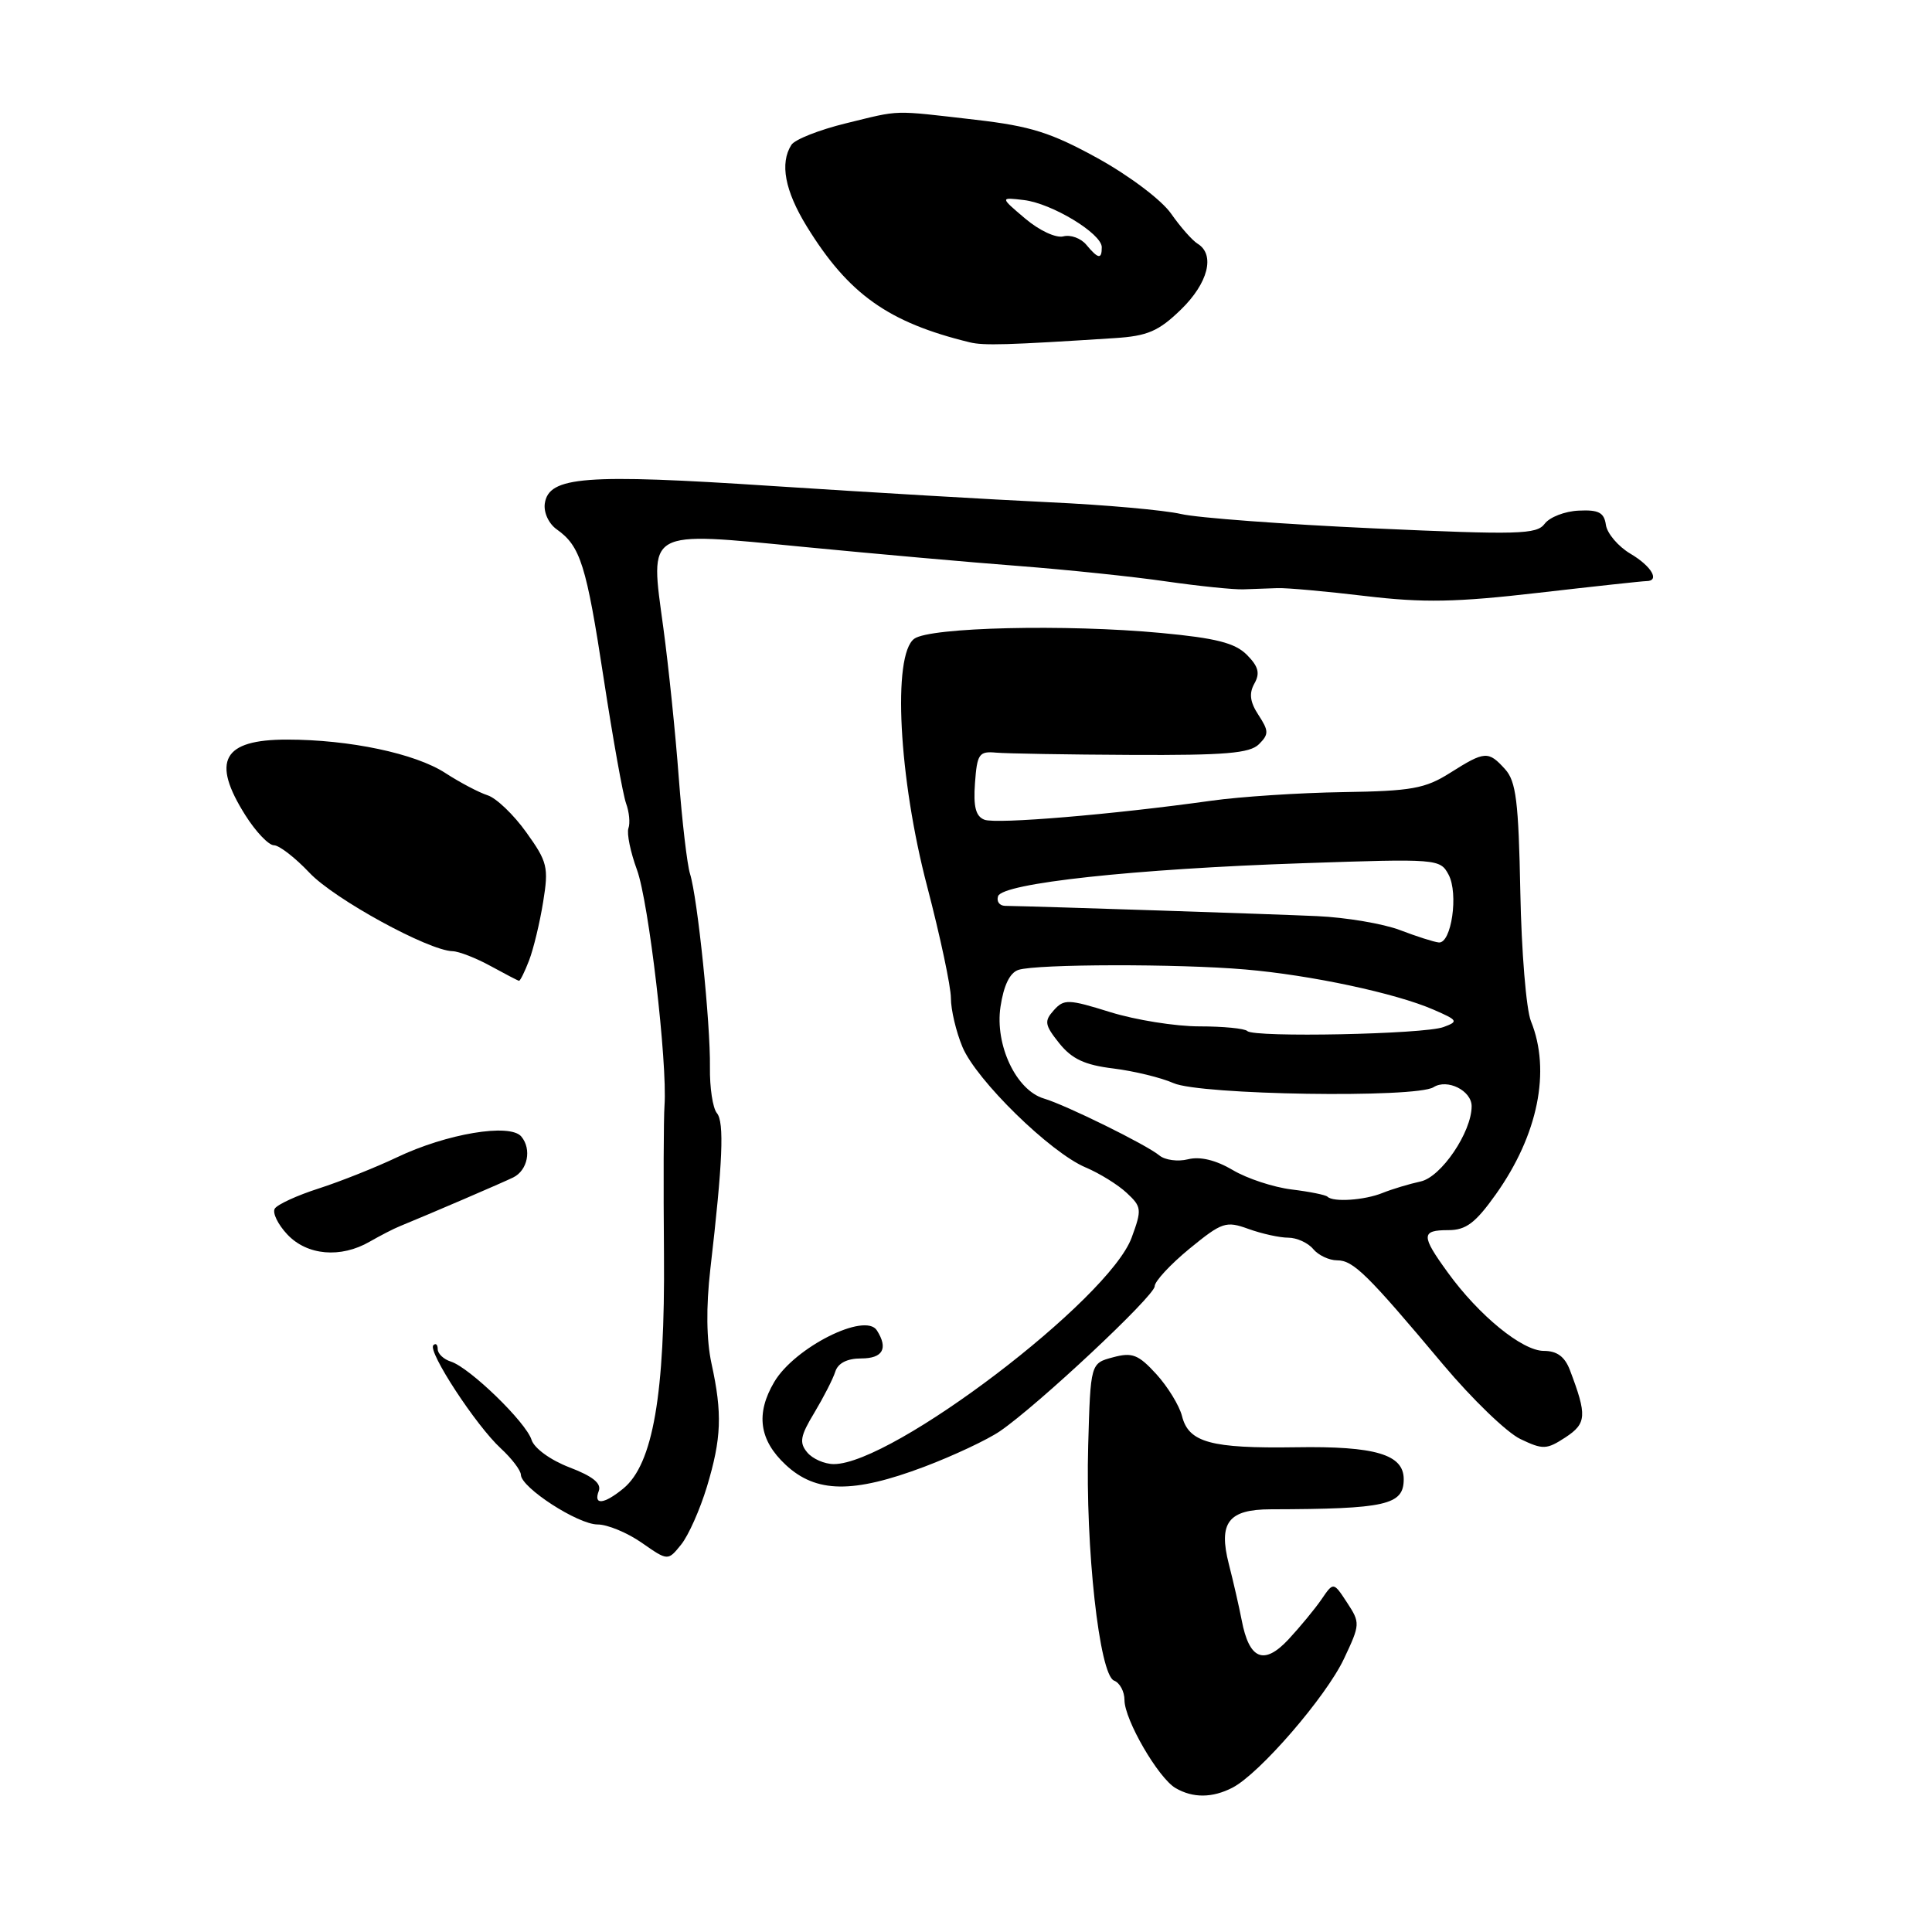 <?xml version="1.0" encoding="UTF-8" standalone="no"?>
<!DOCTYPE svg PUBLIC "-//W3C//DTD SVG 1.1//EN" "http://www.w3.org/Graphics/SVG/1.1/DTD/svg11.dtd" >
<svg xmlns="http://www.w3.org/2000/svg" xmlns:xlink="http://www.w3.org/1999/xlink" version="1.1" viewBox="0 0 256 256">
 <g >
 <path fill="currentColor"
d=" M 163.32 236.87 C 166.91 235.01 175.71 224.83 178.08 219.80 C 180.24 215.23 180.25 215.03 178.49 212.35 C 176.69 209.60 176.69 209.60 175.10 211.93 C 174.22 213.21 172.25 215.59 170.73 217.23 C 167.48 220.71 165.52 219.90 164.53 214.68 C 164.19 212.93 163.43 209.59 162.83 207.26 C 161.42 201.75 162.76 200.00 168.38 199.99 C 183.67 199.95 186.00 199.43 186.00 196.00 C 186.00 192.72 182.23 191.60 171.71 191.77 C 160.43 191.94 157.50 191.14 156.62 187.63 C 156.27 186.25 154.74 183.75 153.22 182.08 C 150.84 179.48 150.03 179.16 147.48 179.85 C 144.50 180.64 144.50 180.64 144.19 191.57 C 143.81 205.06 145.67 221.94 147.62 222.69 C 148.38 222.98 149.00 224.14 149.00 225.27 C 149.00 227.87 153.48 235.60 155.77 236.93 C 158.07 238.27 160.65 238.25 163.32 236.87 Z  M 93.67 197.00 C 95.60 190.60 95.73 187.31 94.28 180.69 C 93.60 177.56 93.55 173.18 94.12 168.19 C 95.77 153.96 95.99 148.69 94.99 147.49 C 94.44 146.83 94.03 144.09 94.07 141.40 C 94.15 135.65 92.43 118.93 91.43 115.78 C 91.05 114.57 90.38 108.84 89.94 103.04 C 89.51 97.24 88.59 88.32 87.90 83.22 C 86.11 69.99 85.35 70.42 106.61 72.48 C 115.90 73.38 128.68 74.52 135.02 75.00 C 141.35 75.49 150.13 76.40 154.52 77.04 C 158.91 77.67 163.51 78.14 164.75 78.09 C 165.99 78.04 168.01 77.97 169.25 77.93 C 170.49 77.88 175.75 78.36 180.95 78.98 C 188.62 79.89 192.94 79.81 203.84 78.55 C 211.23 77.70 217.67 77.00 218.14 77.00 C 219.99 77.00 218.85 75.03 216.04 73.37 C 214.42 72.41 212.96 70.69 212.79 69.56 C 212.56 67.91 211.83 67.53 209.18 67.66 C 207.35 67.74 205.33 68.53 204.68 69.40 C 203.63 70.82 201.22 70.88 182.00 70.01 C 170.18 69.47 158.70 68.62 156.50 68.11 C 154.30 67.60 146.43 66.89 139.00 66.55 C 131.57 66.20 115.09 65.23 102.37 64.40 C 77.48 62.76 72.72 63.13 72.19 66.71 C 72.02 67.90 72.70 69.39 73.78 70.15 C 76.91 72.37 77.69 74.84 80.00 89.96 C 81.22 97.92 82.55 105.34 82.96 106.46 C 83.37 107.58 83.52 109.06 83.27 109.75 C 83.03 110.44 83.54 112.91 84.40 115.25 C 85.96 119.48 88.45 140.79 88.05 146.50 C 87.93 148.15 87.90 157.03 87.98 166.23 C 88.13 184.72 86.52 194.01 82.60 197.23 C 80.03 199.34 78.60 199.49 79.34 197.56 C 79.72 196.56 78.54 195.61 75.47 194.44 C 72.94 193.47 70.79 191.91 70.43 190.78 C 69.69 188.44 62.24 181.22 59.75 180.42 C 58.79 180.12 58.00 179.37 58.00 178.77 C 58.00 178.16 57.74 177.93 57.42 178.25 C 56.63 179.04 63.08 188.91 66.36 191.92 C 67.81 193.26 69.01 194.83 69.02 195.42 C 69.06 197.13 76.58 202.00 79.19 202.00 C 80.49 202.00 83.12 203.09 85.03 204.42 C 88.50 206.84 88.50 206.84 90.25 204.67 C 91.22 203.48 92.75 200.03 93.67 197.00 Z  M 122.48 194.35 C 126.34 192.89 130.85 190.77 132.50 189.64 C 137.55 186.18 153.00 171.71 153.00 170.44 C 153.00 169.78 155.08 167.54 157.61 165.46 C 161.93 161.93 162.44 161.76 165.43 162.84 C 167.20 163.48 169.57 164.00 170.70 164.00 C 171.83 164.00 173.32 164.68 174.00 165.50 C 174.68 166.32 176.11 167.00 177.17 167.00 C 179.32 167.00 181.16 168.81 191.23 180.82 C 195.07 185.39 199.67 189.83 201.46 190.68 C 204.45 192.11 204.93 192.09 207.43 190.46 C 210.24 188.61 210.31 187.57 208.02 181.54 C 207.34 179.76 206.31 179.00 204.56 179.00 C 201.71 179.00 195.97 174.32 191.83 168.60 C 188.28 163.71 188.29 163.00 191.91 163.00 C 194.25 163.00 195.50 162.06 198.21 158.25 C 203.80 150.38 205.52 141.89 202.86 135.32 C 202.23 133.77 201.60 126.05 201.45 118.17 C 201.22 106.21 200.89 103.53 199.43 101.92 C 197.21 99.47 196.75 99.50 192.16 102.40 C 188.84 104.50 187.05 104.82 177.93 104.96 C 172.19 105.05 164.35 105.56 160.50 106.10 C 147.44 107.93 132.02 109.22 130.45 108.62 C 129.29 108.18 128.96 106.90 129.19 103.76 C 129.47 99.89 129.73 99.52 132.00 99.73 C 133.38 99.85 141.44 99.99 149.91 100.03 C 162.32 100.09 165.61 99.82 166.82 98.61 C 168.14 97.29 168.13 96.85 166.76 94.75 C 165.63 93.03 165.48 91.89 166.21 90.58 C 166.99 89.20 166.75 88.31 165.21 86.76 C 163.64 85.19 161.11 84.55 153.84 83.87 C 141.26 82.69 123.22 83.11 121.14 84.64 C 118.23 86.78 119.08 103.10 122.86 117.48 C 124.58 124.07 126.00 130.72 126.00 132.26 C 126.00 133.80 126.69 136.72 127.53 138.73 C 129.37 143.13 139.16 152.71 143.85 154.69 C 145.70 155.47 148.15 156.99 149.30 158.07 C 151.28 159.91 151.32 160.26 149.95 163.99 C 146.94 172.20 118.27 194.00 110.49 194.00 C 109.25 194.00 107.66 193.30 106.96 192.45 C 105.88 191.16 106.04 190.27 107.90 187.20 C 109.12 185.16 110.38 182.71 110.68 181.75 C 111.04 180.62 112.25 180.00 114.12 180.00 C 116.98 180.00 117.72 178.68 116.19 176.28 C 114.64 173.84 105.29 178.54 102.59 183.12 C 100.11 187.32 100.59 190.82 104.11 194.10 C 108.13 197.85 113.02 197.92 122.48 194.35 Z  M 49.00 164.52 C 50.38 163.73 52.17 162.80 53.00 162.47 C 56.94 160.86 66.66 156.68 68.00 156.02 C 69.92 155.08 70.48 152.28 69.08 150.60 C 67.59 148.80 59.17 150.21 52.58 153.36 C 49.78 154.69 45.14 156.54 42.26 157.47 C 39.38 158.39 36.75 159.60 36.41 160.15 C 36.07 160.70 36.82 162.24 38.07 163.57 C 40.69 166.36 45.15 166.75 49.00 164.52 Z  M 70.11 127.25 C 70.69 125.74 71.53 122.25 71.97 119.51 C 72.72 114.91 72.54 114.19 69.73 110.28 C 68.06 107.94 65.75 105.74 64.61 105.38 C 63.46 105.01 60.95 103.69 59.01 102.43 C 55.03 99.84 46.32 98.00 38.02 98.00 C 29.51 98.00 27.96 100.81 32.51 108.02 C 33.89 110.21 35.60 112.00 36.29 112.00 C 36.99 112.00 39.11 113.64 41.00 115.64 C 44.27 119.12 56.75 125.95 59.97 126.04 C 60.81 126.06 63.08 126.95 65.00 128.00 C 66.92 129.05 68.62 129.94 68.77 129.96 C 68.93 129.98 69.53 128.76 70.11 127.25 Z  M 147.72 44.80 C 152.06 44.52 153.52 43.89 156.47 41.03 C 160.08 37.53 161.05 33.75 158.70 32.30 C 157.98 31.86 156.40 30.06 155.17 28.30 C 153.92 26.51 149.66 23.30 145.49 20.99 C 139.26 17.56 136.59 16.72 129.27 15.87 C 118.02 14.58 119.48 14.54 112.09 16.34 C 108.57 17.20 105.31 18.48 104.86 19.20 C 103.31 21.64 104.00 25.27 106.90 30.00 C 112.43 38.98 117.70 42.73 128.50 45.36 C 130.34 45.81 133.45 45.72 147.72 44.80 Z  M 175.90 158.57 C 175.66 158.33 173.52 157.90 171.14 157.61 C 168.76 157.32 165.25 156.17 163.35 155.04 C 161.10 153.71 159.01 153.21 157.42 153.61 C 156.08 153.95 154.36 153.72 153.62 153.10 C 151.91 151.68 141.23 146.42 138.32 145.56 C 134.65 144.47 131.81 138.47 132.57 133.40 C 133.00 130.55 133.81 128.88 134.96 128.51 C 137.43 127.73 156.10 127.69 165.00 128.46 C 173.68 129.20 184.97 131.61 189.96 133.79 C 193.20 135.20 193.28 135.35 191.27 136.09 C 188.69 137.05 166.17 137.50 165.28 136.62 C 164.94 136.28 162.08 136.00 158.92 136.00 C 155.76 136.00 150.46 135.15 147.14 134.12 C 141.56 132.38 140.98 132.36 139.63 133.87 C 138.34 135.31 138.42 135.81 140.36 138.24 C 142.04 140.33 143.74 141.12 147.53 141.58 C 150.26 141.92 153.85 142.79 155.50 143.52 C 159.02 145.09 187.63 145.53 189.95 144.06 C 191.77 142.90 195.00 144.51 195.00 146.58 C 195.00 150.01 190.96 155.97 188.24 156.55 C 186.73 156.88 184.47 157.56 183.20 158.07 C 180.81 159.04 176.65 159.32 175.90 158.57 Z  M 185.50 123.24 C 183.30 122.40 178.35 121.56 174.50 121.39 C 168.81 121.13 138.28 120.12 133.17 120.03 C 132.43 120.01 132.02 119.44 132.25 118.75 C 132.82 117.03 150.30 115.13 172.65 114.38 C 190.47 113.77 190.82 113.80 191.94 115.89 C 193.29 118.40 192.32 125.06 190.64 124.88 C 190.01 124.82 187.70 124.08 185.50 123.24 Z  M 143.94 32.43 C 143.23 31.57 141.86 31.07 140.90 31.32 C 139.91 31.57 137.70 30.54 135.83 28.95 C 132.50 26.13 132.50 26.13 135.68 26.51 C 139.38 26.95 145.97 30.94 145.99 32.75 C 146.00 34.40 145.52 34.33 143.94 32.43 Z "/>
</g>
</svg>